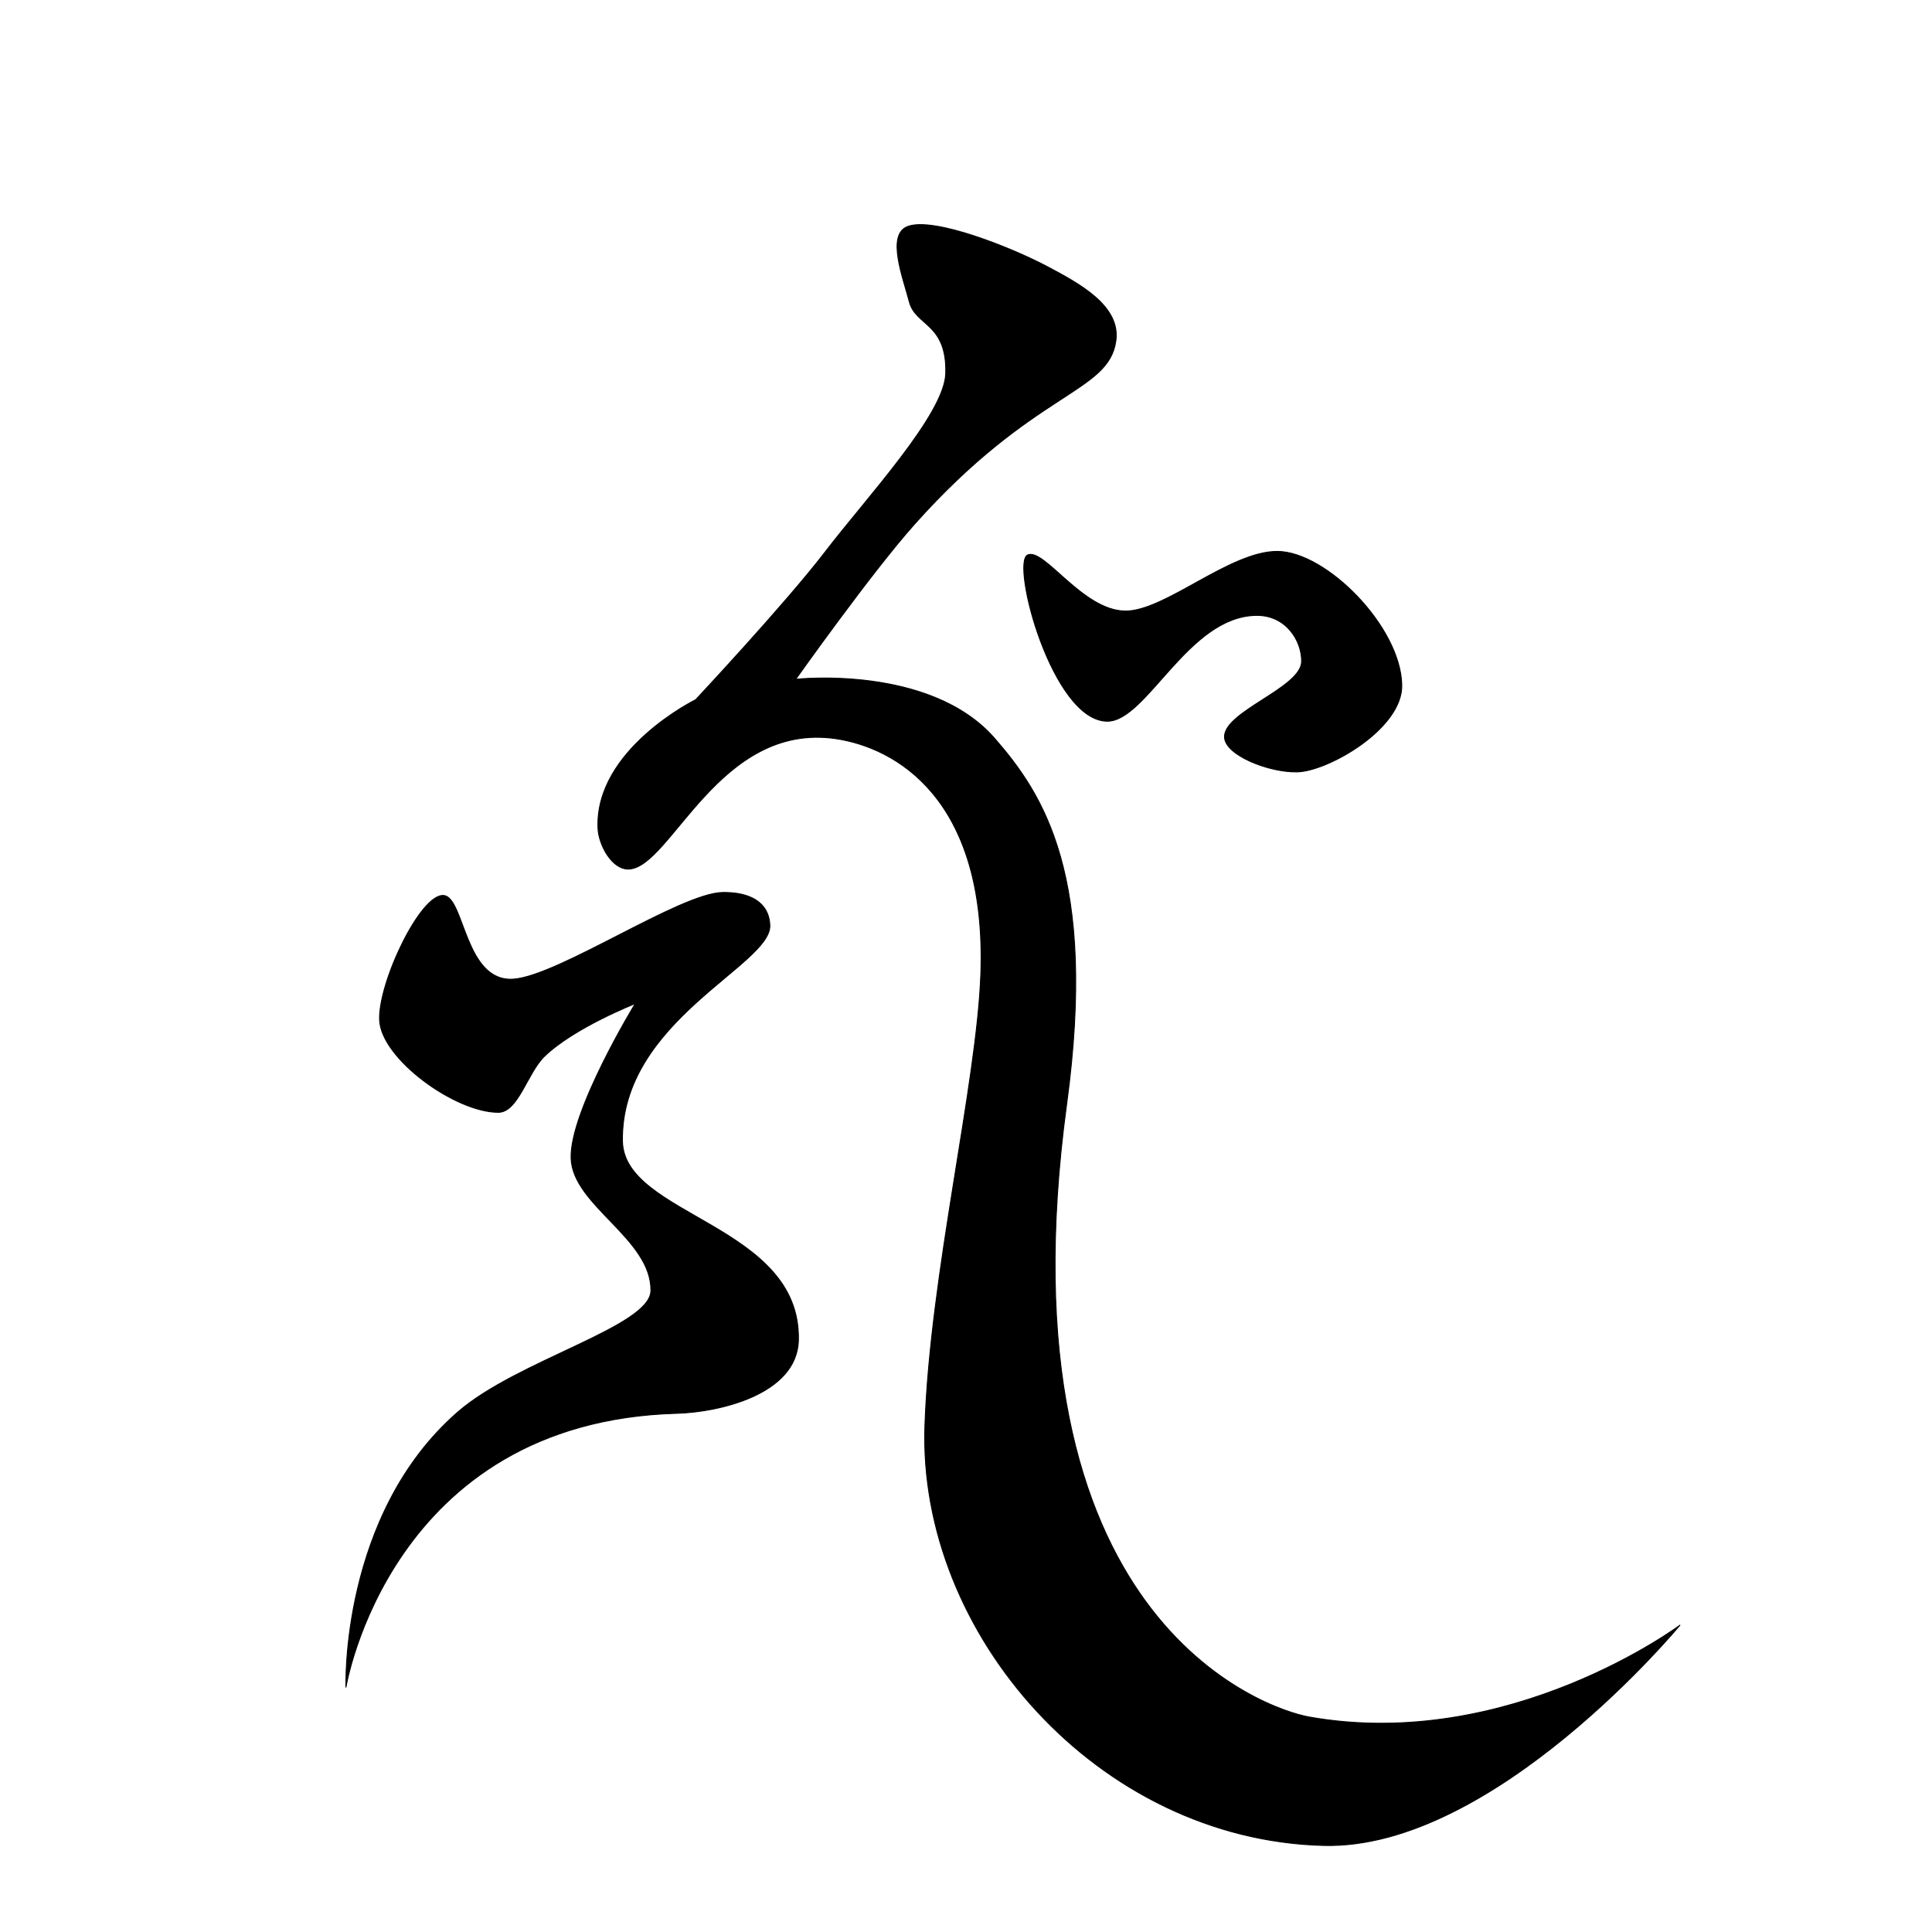 <?xml version="1.0" encoding="UTF-8" standalone="no"?>
<!DOCTYPE svg PUBLIC "-//W3C//DTD SVG 1.1//EN" "http://www.w3.org/Graphics/SVG/1.1/DTD/svg11.dtd">
<svg width="100%" height="100%" viewBox="0 0 2048 2048" version="1.1" xmlns="http://www.w3.org/2000/svg" xmlns:xlink="http://www.w3.org/1999/xlink" xml:space="preserve" xmlns:serif="http://www.serif.com/" style="fill-rule:evenodd;clip-rule:evenodd;stroke-linecap:round;stroke-linejoin:round;stroke-miterlimit:1.5;">
    <path d="M470.451,949.288C492.442,951.558 492.674,1041.83 544.505,1037.92C592.507,1034.3 721.178,946.809 765.908,946.073C793.615,945.618 815.043,955.62 816.058,980.845C817.751,1022.92 657.825,1081.94 659.814,1209.58C661.054,1289.17 848.606,1298.18 846.367,1420.15C845.29,1478.85 760.429,1496.98 717.731,1498.15C412.72,1506.51 366.726,1788.43 366.726,1788.43C366.726,1788.43 360.513,1605.71 485.175,1496.96C548.46,1441.75 689.673,1406.44 690.011,1368.09C690.496,1312.89 607.366,1278.03 605.41,1228.17C603.454,1178.32 673.422,1063.82 673.422,1063.82C673.422,1063.82 608.529,1089.28 577.063,1119.79C559.079,1137.23 549.251,1178.97 528.368,1179.09C482.965,1179.34 403.884,1122.24 402.377,1081.05C400.933,1041.58 445.828,946.747 470.451,949.288Z" style="stroke:black;stroke-width:1px;"/>
    <path d="M962.425,240.009C990.427,229.872 1072.8,262.772 1110.7,282.931C1144.64,300.986 1188.12,324.456 1182.83,361.484C1174.91,417.024 1096.21,413.314 969.036,556.002C923.167,607.467 843.455,720.069 843.455,720.069C843.455,720.069 986.029,704.131 1054.49,782.921C1105.67,841.827 1163.6,928.289 1130.65,1170.66C1056.27,1717.78 1342.83,1812.11 1387.62,1820.08C1599.82,1857.84 1780.77,1722.77 1780.77,1722.77C1780.77,1722.77 1583.83,1960.81 1403.3,1956.26C1163.66,1950.22 972.841,1731.5 980.453,1511.29C986.001,1350.75 1035.48,1149.66 1039.71,1033.03C1046.53,844.923 947.704,792.266 886.454,783.08C762.149,764.438 711.219,919.428 666.615,921.234C648.823,921.955 634.644,895.736 633.899,877.945C630.398,794.373 737.472,741.709 737.472,741.709C737.472,741.709 832.464,640.224 874.67,585.145C918.847,527.492 1001.42,439.076 1002.54,395.792C1003.92,342.144 970.608,345.812 963.922,319.848C957.611,295.338 939.047,248.472 962.425,240.009Z" style="stroke:black;stroke-width:1px;"/>
    <path d="M1089.31,588.333C1106.75,580.335 1147.29,647.203 1192.69,647.75C1234.85,648.258 1303.76,584.088 1354.34,584.521C1405.96,584.963 1484.6,664.327 1485.94,726.042C1486.94,772.226 1408.18,817.175 1375.56,818.208C1345.94,819.146 1298.22,800.581 1298.03,781.083C1297.78,754.079 1379.39,729.111 1379.78,701.292C1380.09,679.548 1363.54,652.239 1332.32,652.325C1259.51,652.524 1215.52,764.816 1173.66,764.5C1115.27,764.06 1071.39,596.552 1089.31,588.333Z" style="stroke:black;stroke-width:1px;"/>
    <g id="レイヤー1">
    </g>
</svg>

